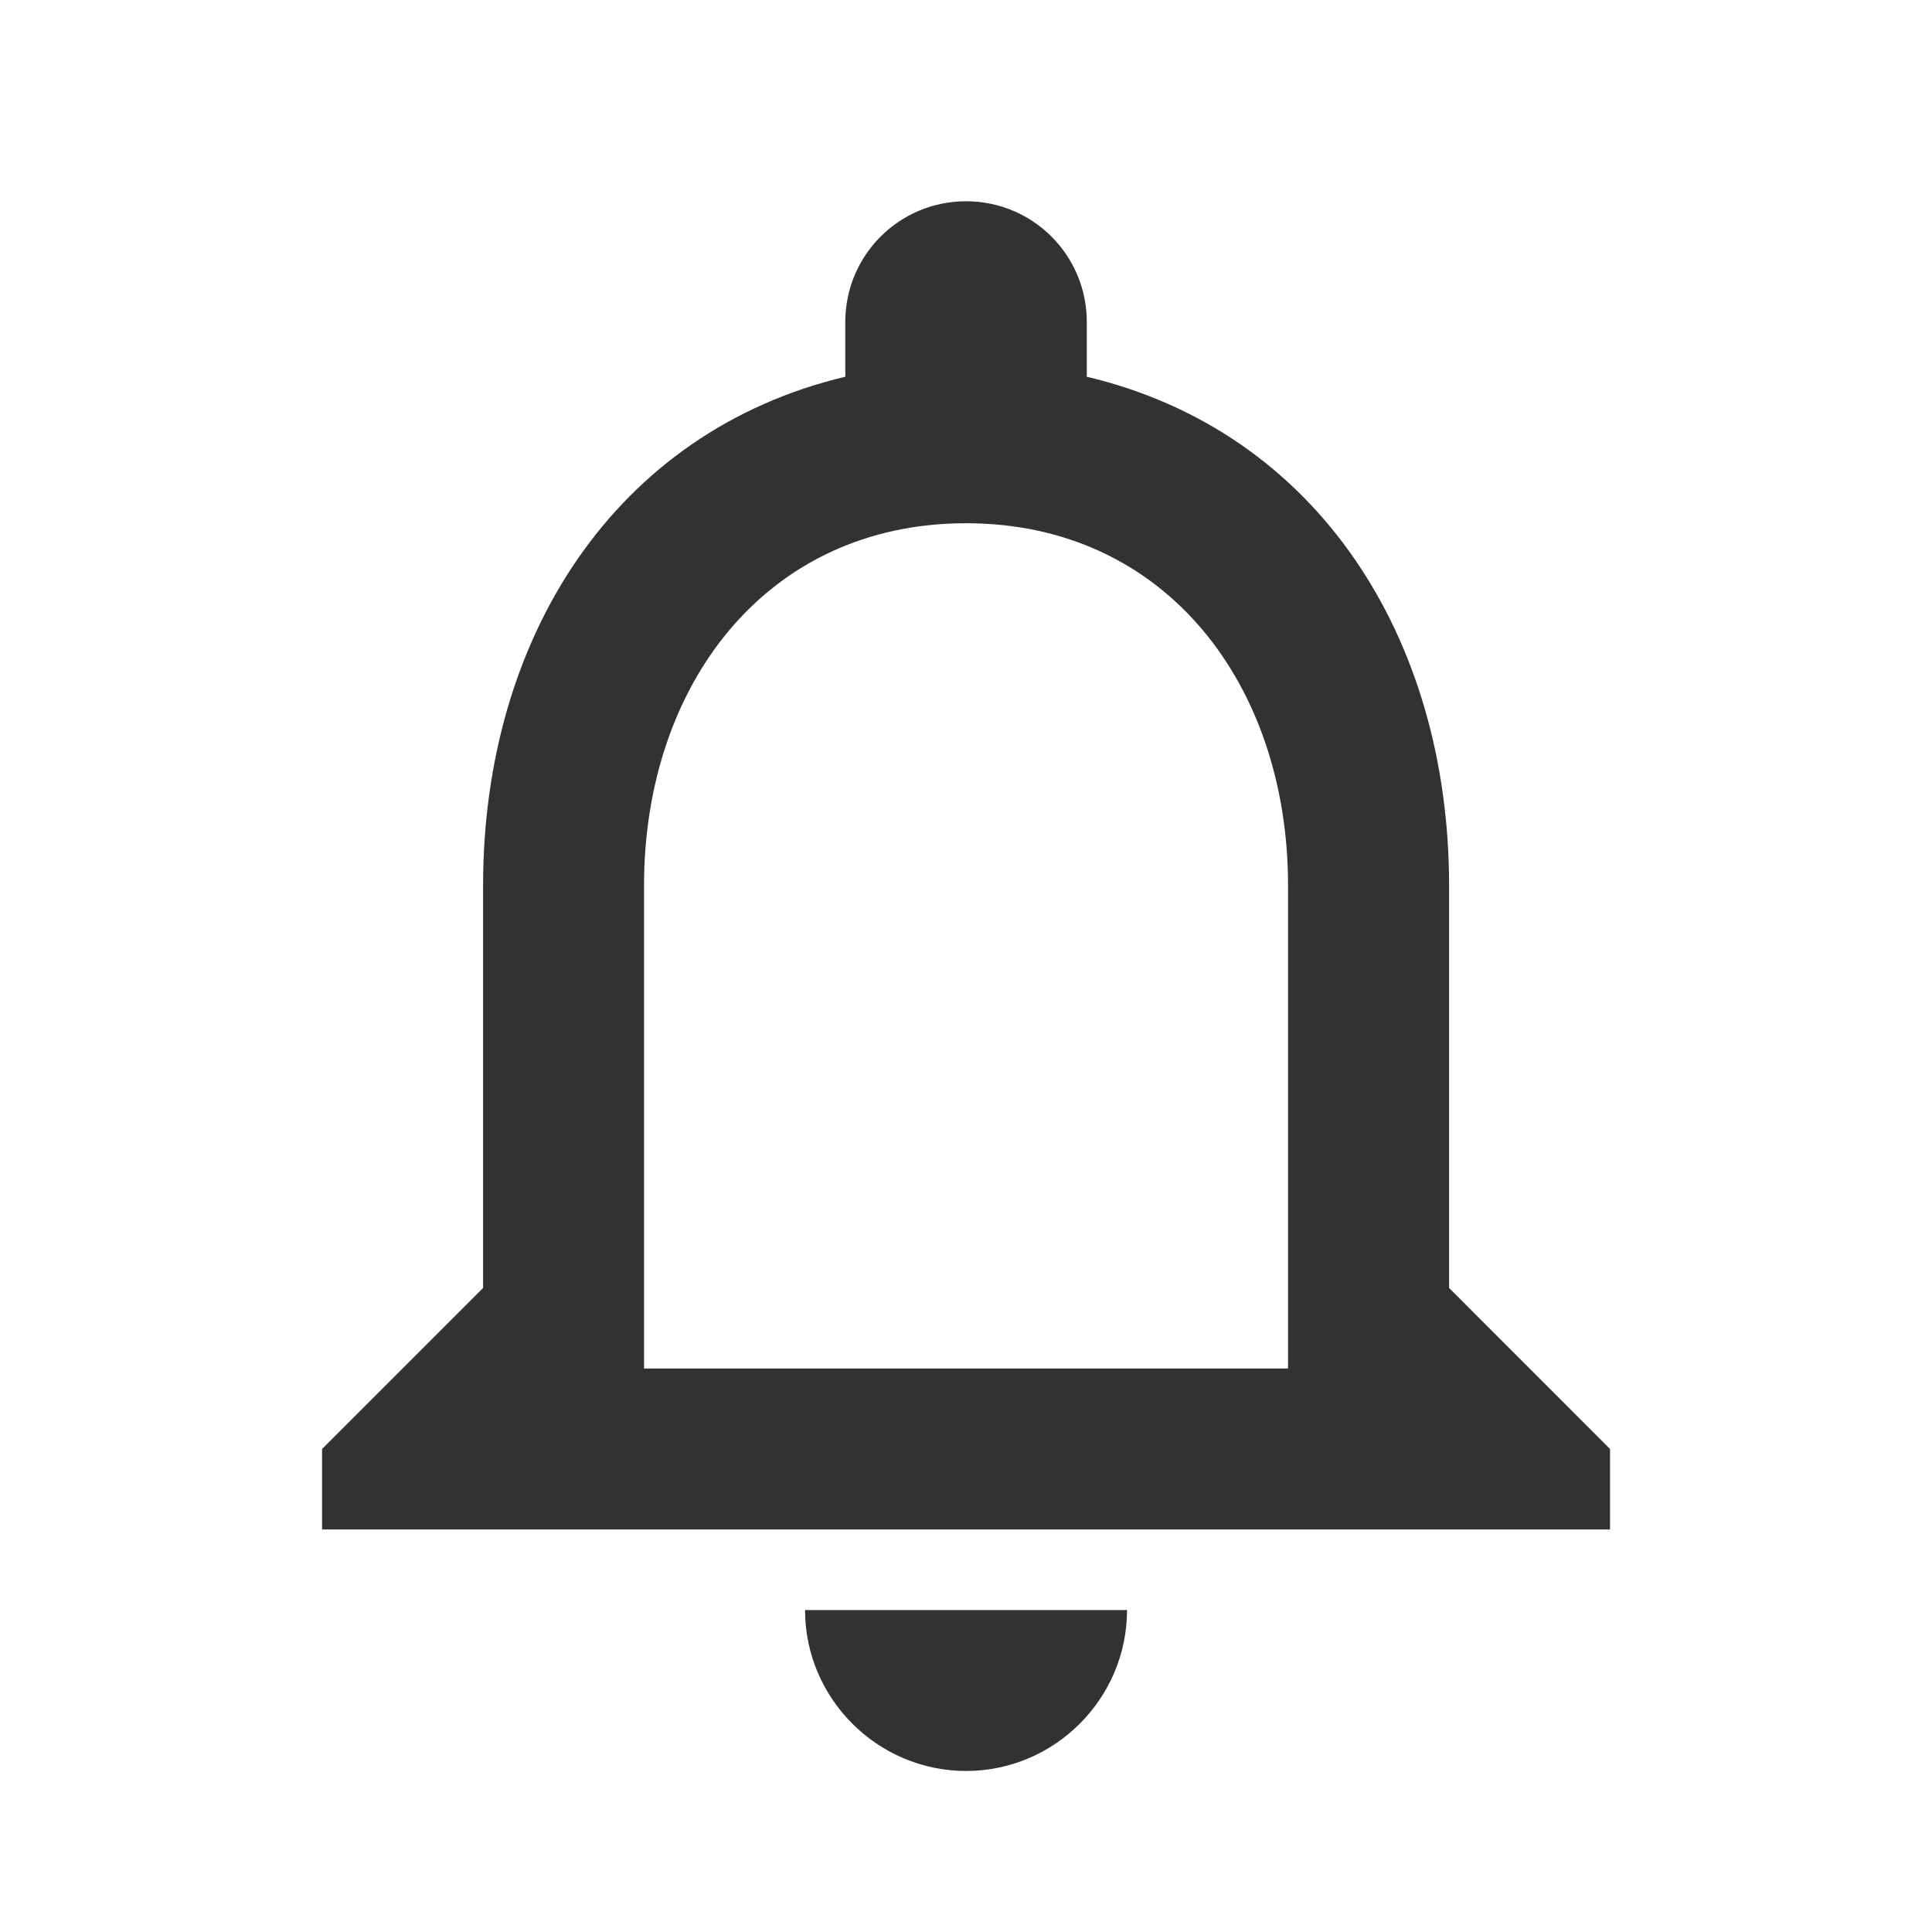 <svg width="23" height="23" viewBox="0 0 23 23" fill="none" xmlns="http://www.w3.org/2000/svg">
<g clip-path="url(#clip0_3515_20204)">
<path d="M11.501 21.083C12.555 21.083 13.417 20.221 13.417 19.167H9.584C9.584 20.221 10.447 21.083 11.501 21.083ZM17.251 15.333V10.542C17.251 7.6 15.689 5.137 12.938 4.485V3.833C12.938 3.038 12.296 2.396 11.501 2.396C10.705 2.396 10.063 3.038 10.063 3.833V4.485C7.322 5.137 5.751 7.59 5.751 10.542V15.333L3.834 17.25V18.208H19.167V17.25L17.251 15.333ZM15.334 16.292H7.667V10.542C7.667 8.165 9.114 6.229 11.501 6.229C13.887 6.229 15.334 8.165 15.334 10.542V16.292Z" fill="#323232"/>
</g>
<defs>
<clipPath id="clip0_3515_20204">
<rect width="23" height="23" fill="white"/>
</clipPath>
</defs>
</svg>
